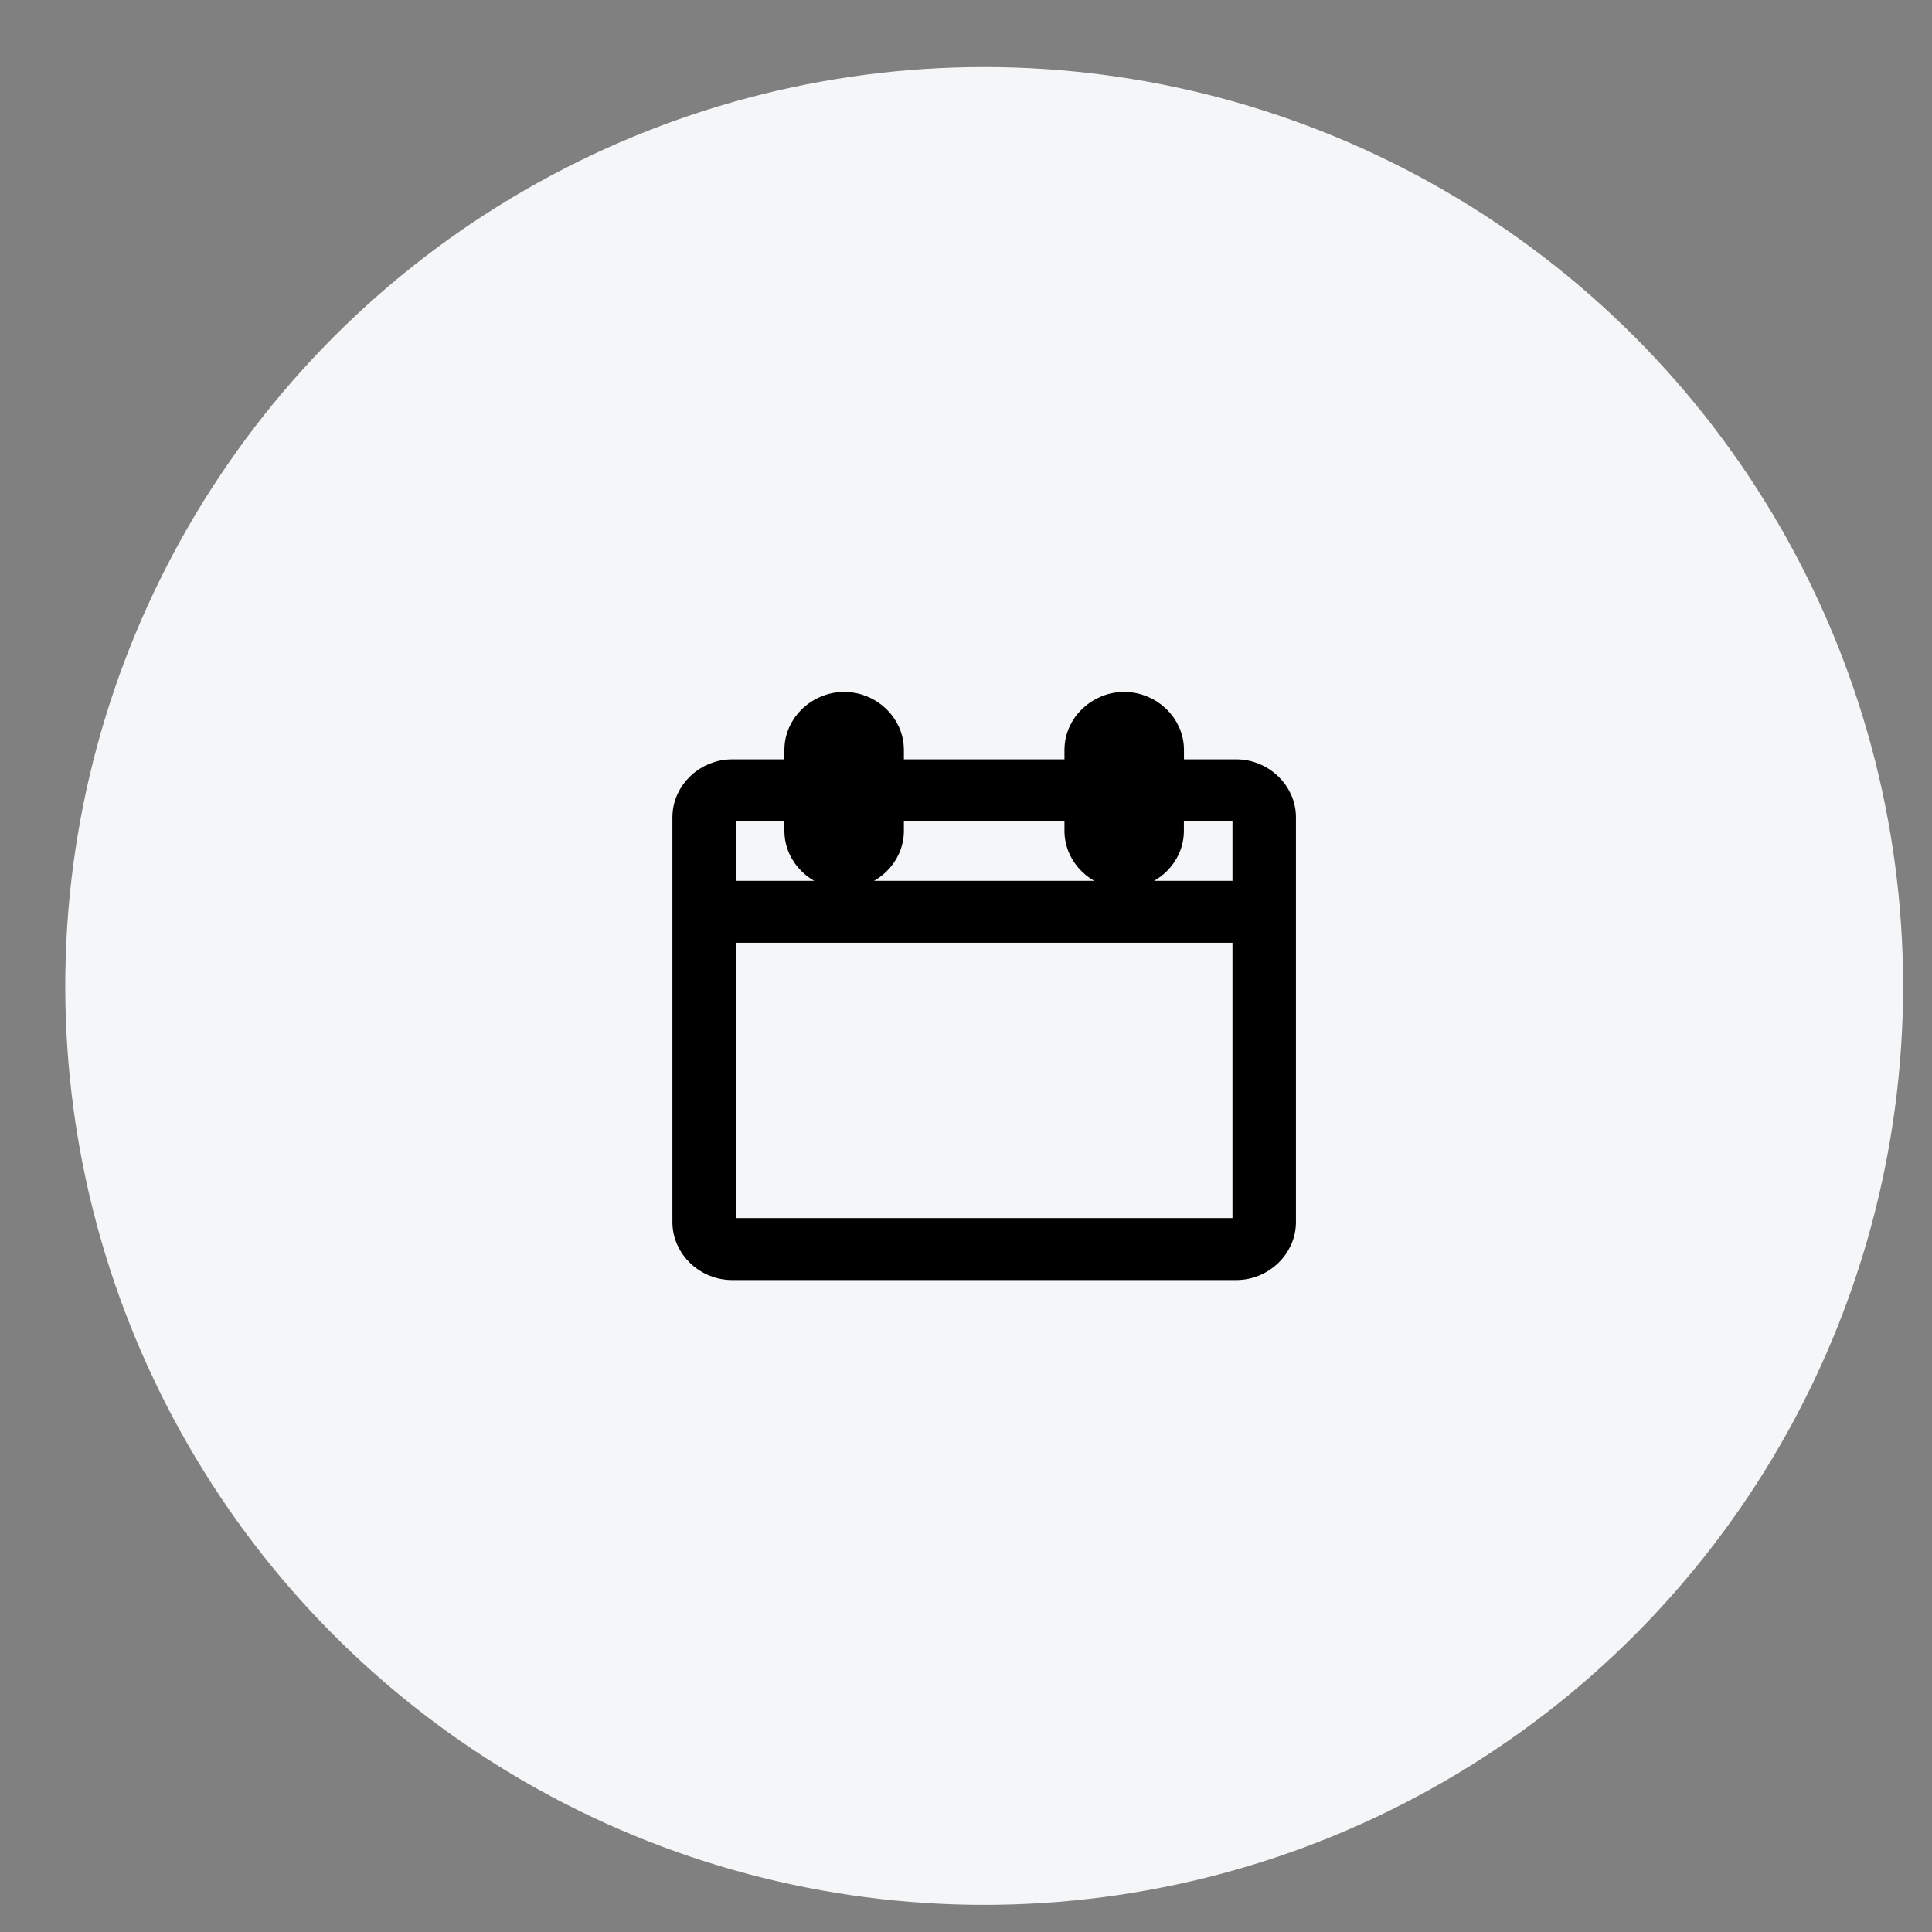 <svg width="27" height="27" viewBox="0 0 27 27" fill="none" xmlns="http://www.w3.org/2000/svg">
<rect x="0" y="0" width="27" height="27" fill="#808080" stroke="none"/>
<circle cx="13.754" cy="13.779" r="12.842" fill="#F4F6F8"/>
<path d="M11.797 9.82C11.423 9.82 11.112 10.119 11.112 10.48V10.762H10.232C9.857 10.762 9.547 11.062 9.547 11.422V17.079C9.547 17.44 9.857 17.739 10.232 17.739H17.276C17.65 17.739 17.961 17.44 17.961 17.079V11.422C17.961 11.062 17.65 10.762 17.276 10.762H16.396V10.48C16.396 10.119 16.085 9.82 15.711 9.82C15.336 9.82 15.026 10.119 15.026 10.48V10.762H12.482V10.48C12.482 10.119 12.172 9.82 11.797 9.82H11.797ZM11.797 10.385C11.856 10.385 11.895 10.422 11.895 10.48V11.611C11.895 11.668 11.856 11.705 11.797 11.705C11.738 11.705 11.699 11.668 11.699 11.611V10.48C11.699 10.422 11.738 10.385 11.797 10.385ZM15.711 10.385C15.77 10.385 15.809 10.422 15.809 10.48V11.611C15.809 11.668 15.77 11.705 15.711 11.705C15.651 11.705 15.613 11.668 15.613 11.611V10.48C15.613 10.422 15.651 10.385 15.711 10.385ZM10.232 11.328H11.112V11.611C11.112 11.972 11.423 12.271 11.797 12.271C12.171 12.271 12.482 11.972 12.482 11.611V11.328H15.026V11.611C15.026 11.972 15.336 12.271 15.71 12.271C16.085 12.271 16.395 11.972 16.395 11.611V11.328H17.276C17.335 11.328 17.374 11.365 17.374 11.422V12.46H10.134V11.422C10.134 11.365 10.172 11.328 10.232 11.328H10.232ZM10.134 13.025H17.374V17.079C17.374 17.136 17.335 17.173 17.276 17.173H10.232C10.172 17.173 10.134 17.136 10.134 17.079V13.025H10.134Z" fill="black" stroke="black" stroke-width="0.3"/>
</svg>
